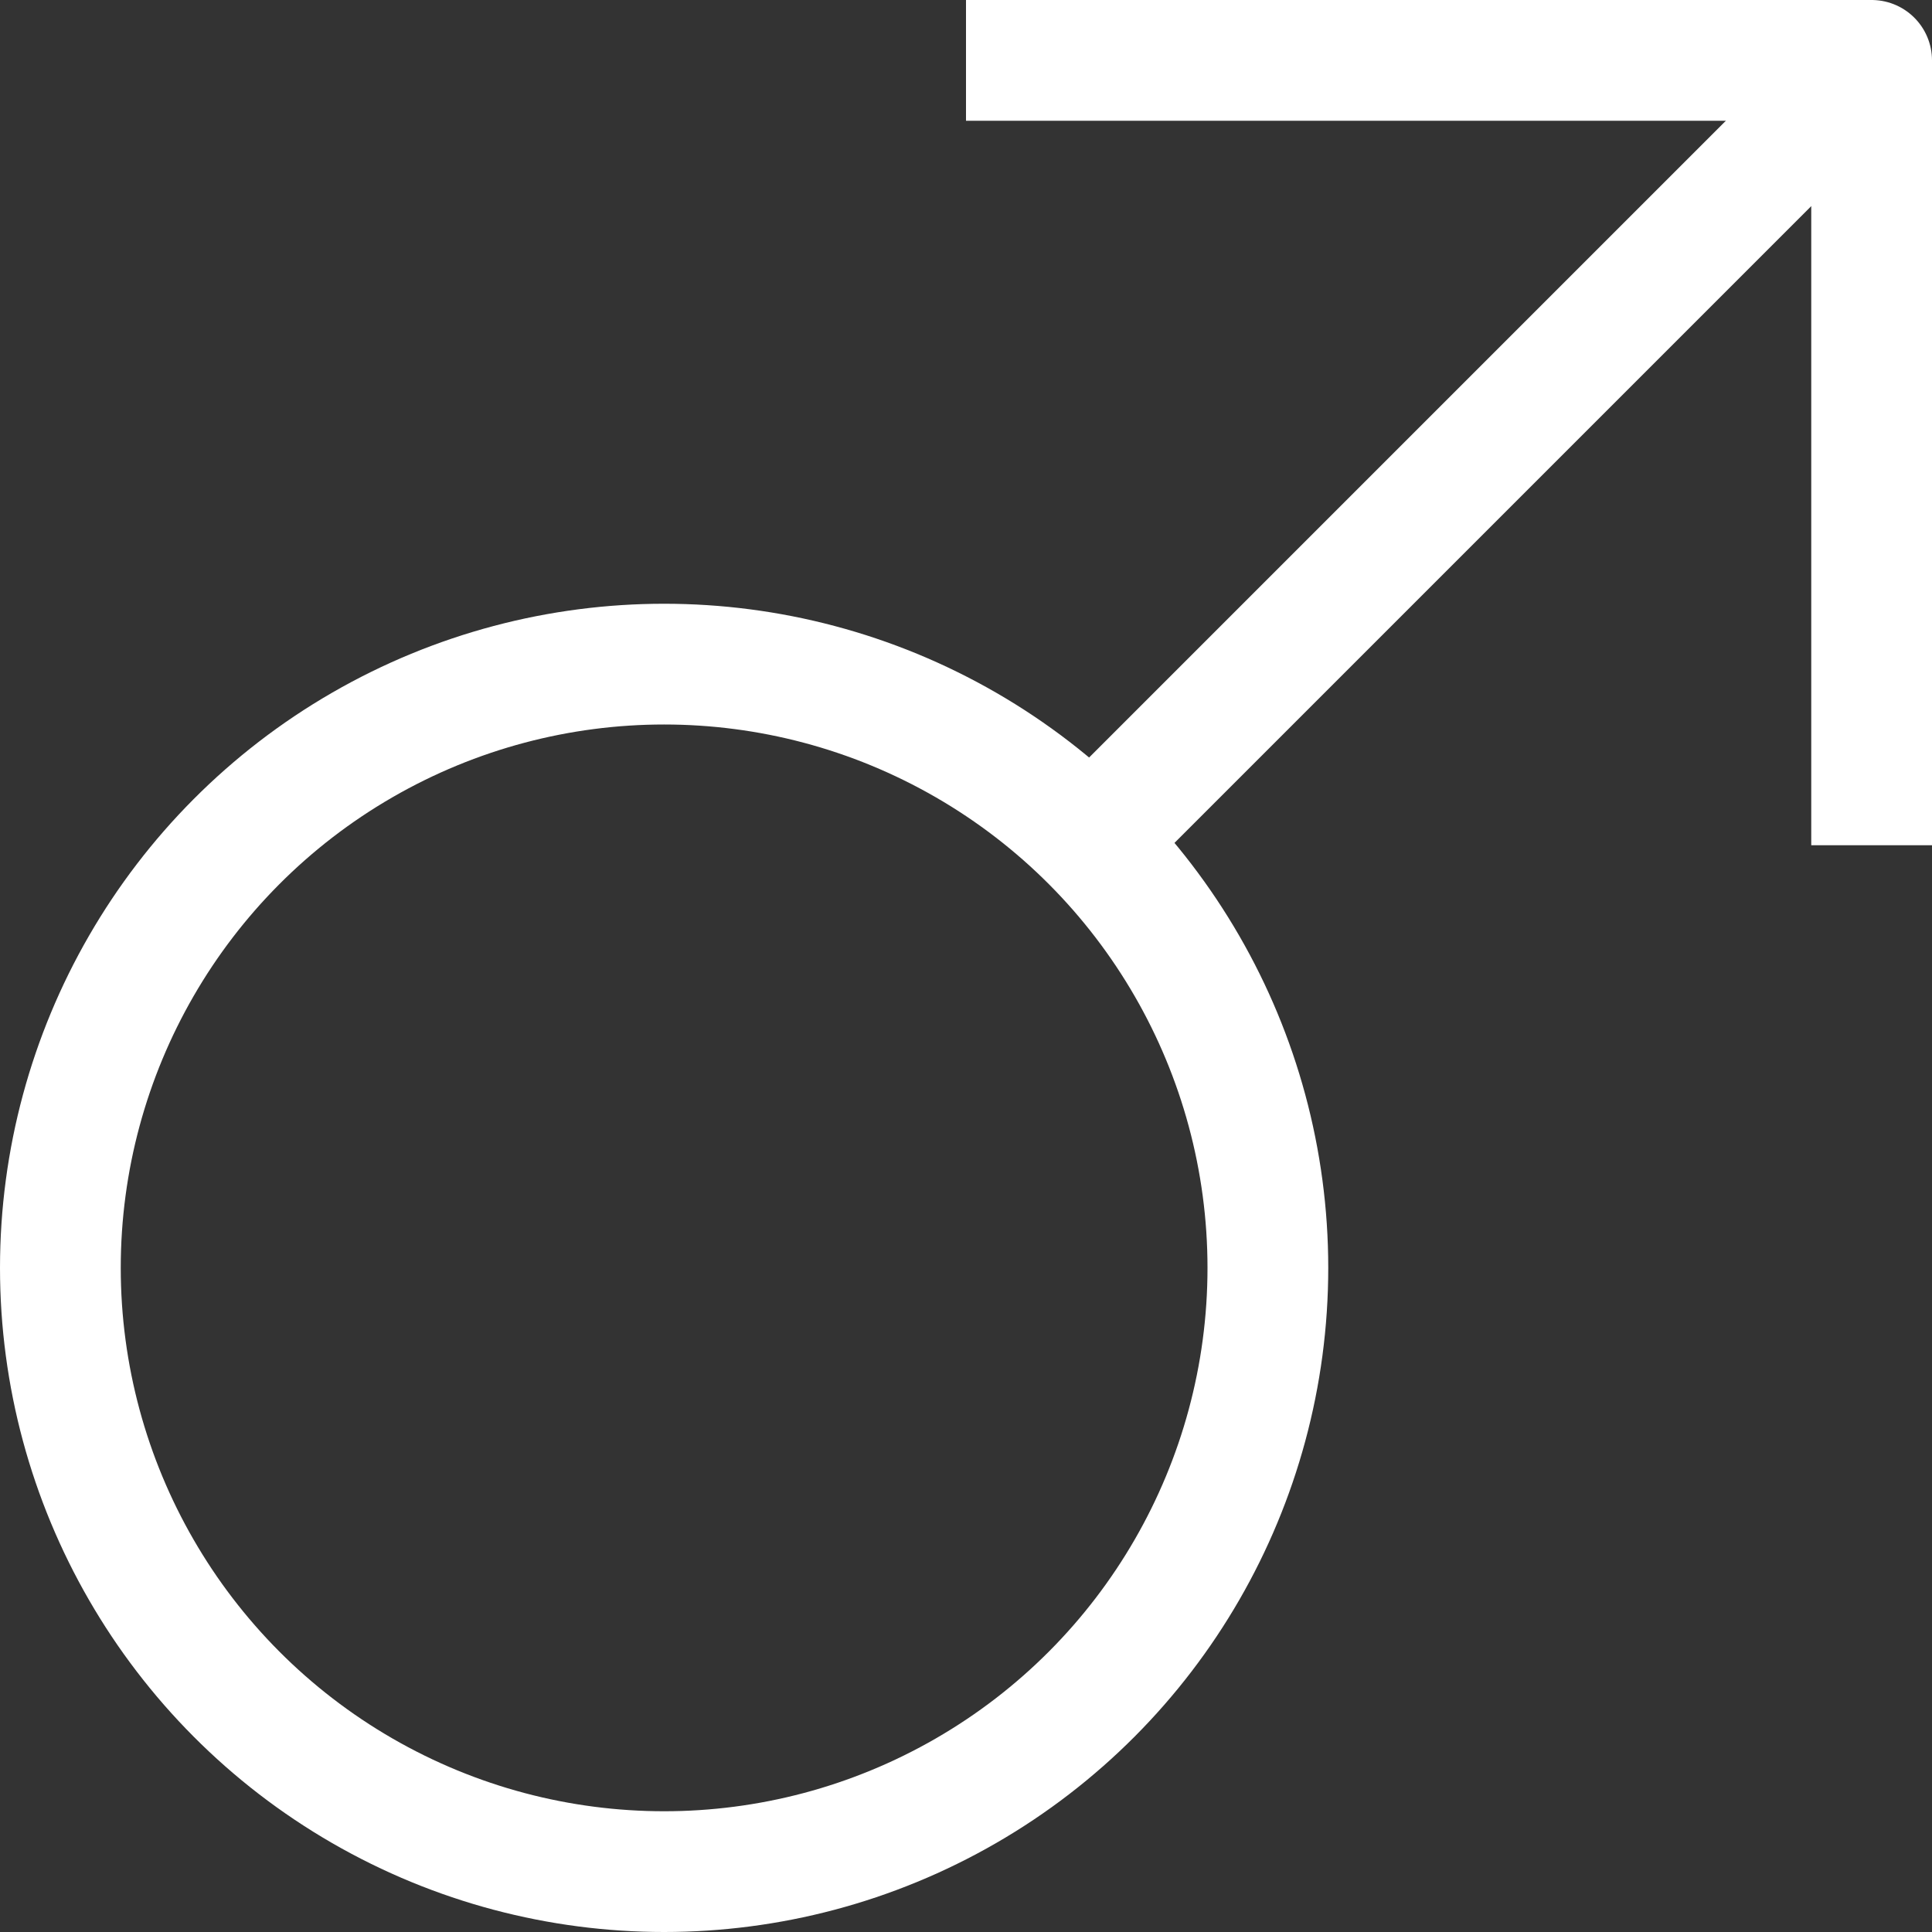 <svg xmlns="http://www.w3.org/2000/svg" width="32" height="32" viewBox="0 0 32 32"><rect x="0" y="0" width="32" height="32" fill="#333333" stroke="none"/><defs><style>.a{fill:none;stroke:#fff;stroke-linejoin:round;stroke-width:2px;}</style></defs><path class="a" d="M16,1H31V14"/><circle class="a" cx="10" cy="10" r="10" transform="translate(1 11)"/><line class="a" x1="13" y2="13" transform="translate(18 1)"/></svg>